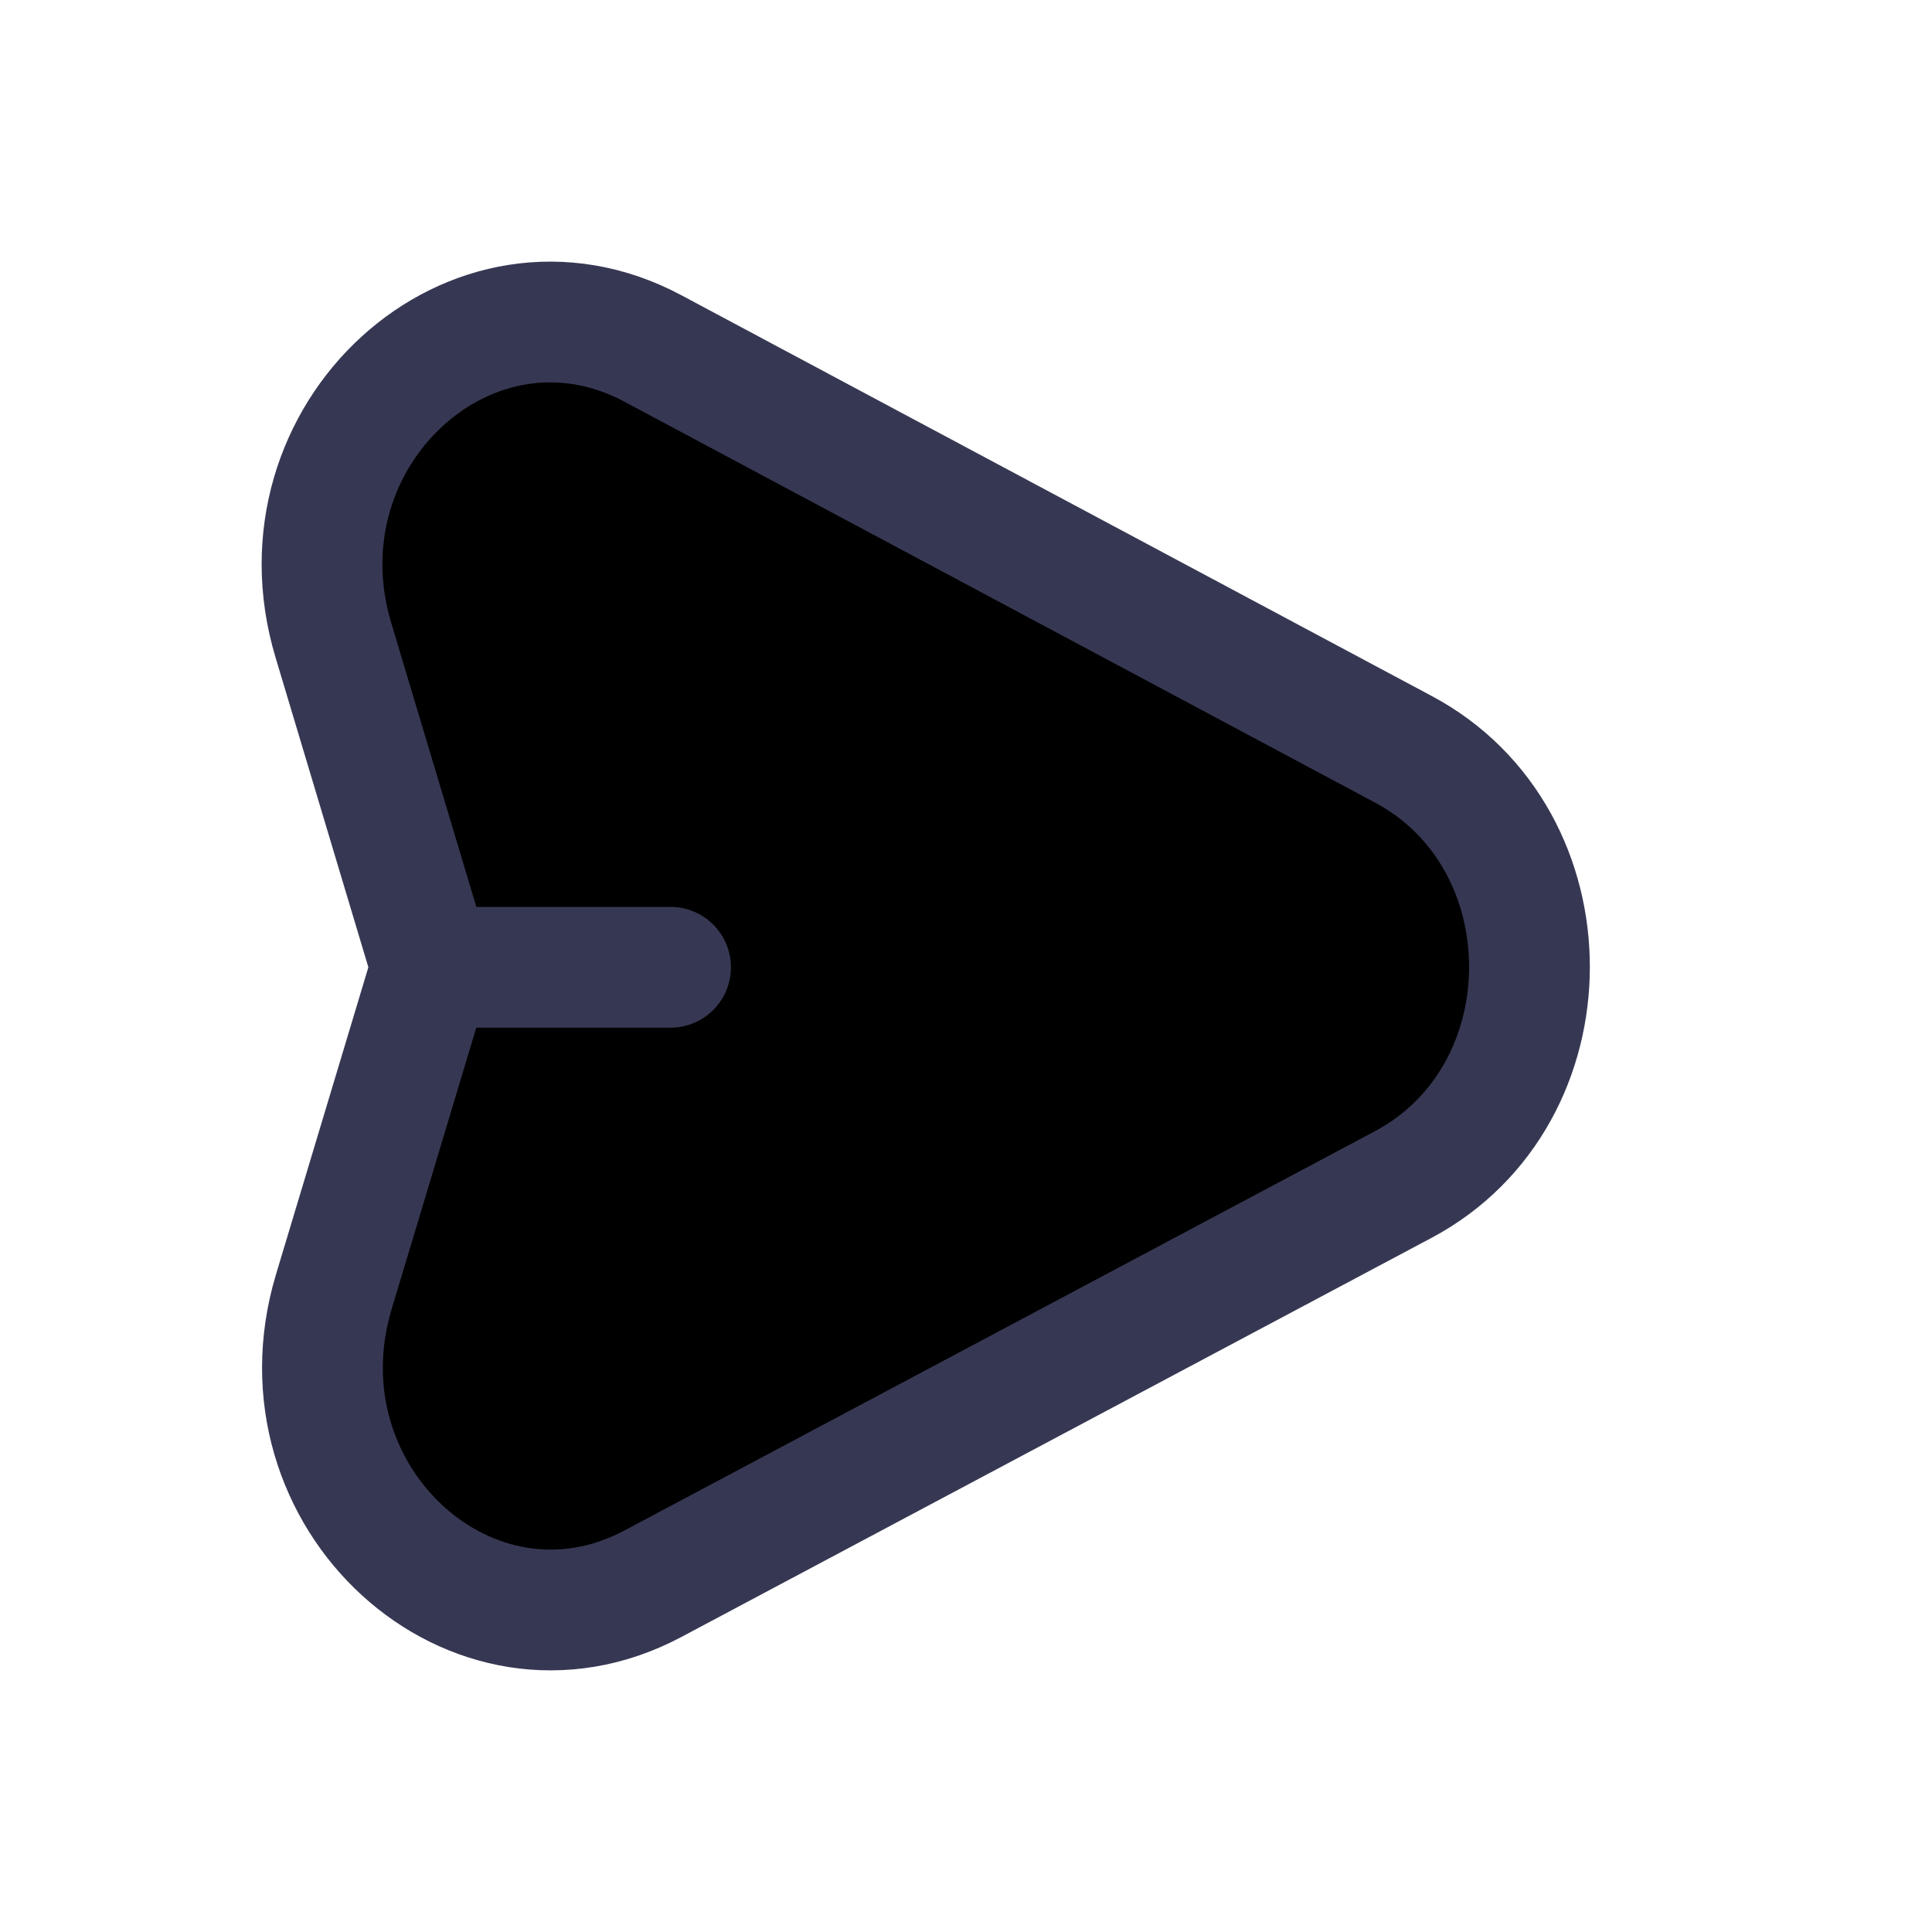 <svg  viewBox="0 0 24 24" fill="currentColor" xmlns="http://www.w3.org/2000/svg">
<path d="M5.359 12.016L4.147 16.046C3.381 18.593 5.867 20.867 8.112 19.673L17.431 14.715C19.521 13.603 19.523 10.424 17.435 9.309L8.111 4.329C5.867 3.131 3.377 5.402 4.141 7.951L5.359 12.016ZM5.359 12.016H8.33" stroke="#363853" stroke-width="1.5" stroke-linecap="round"/>
</svg>
